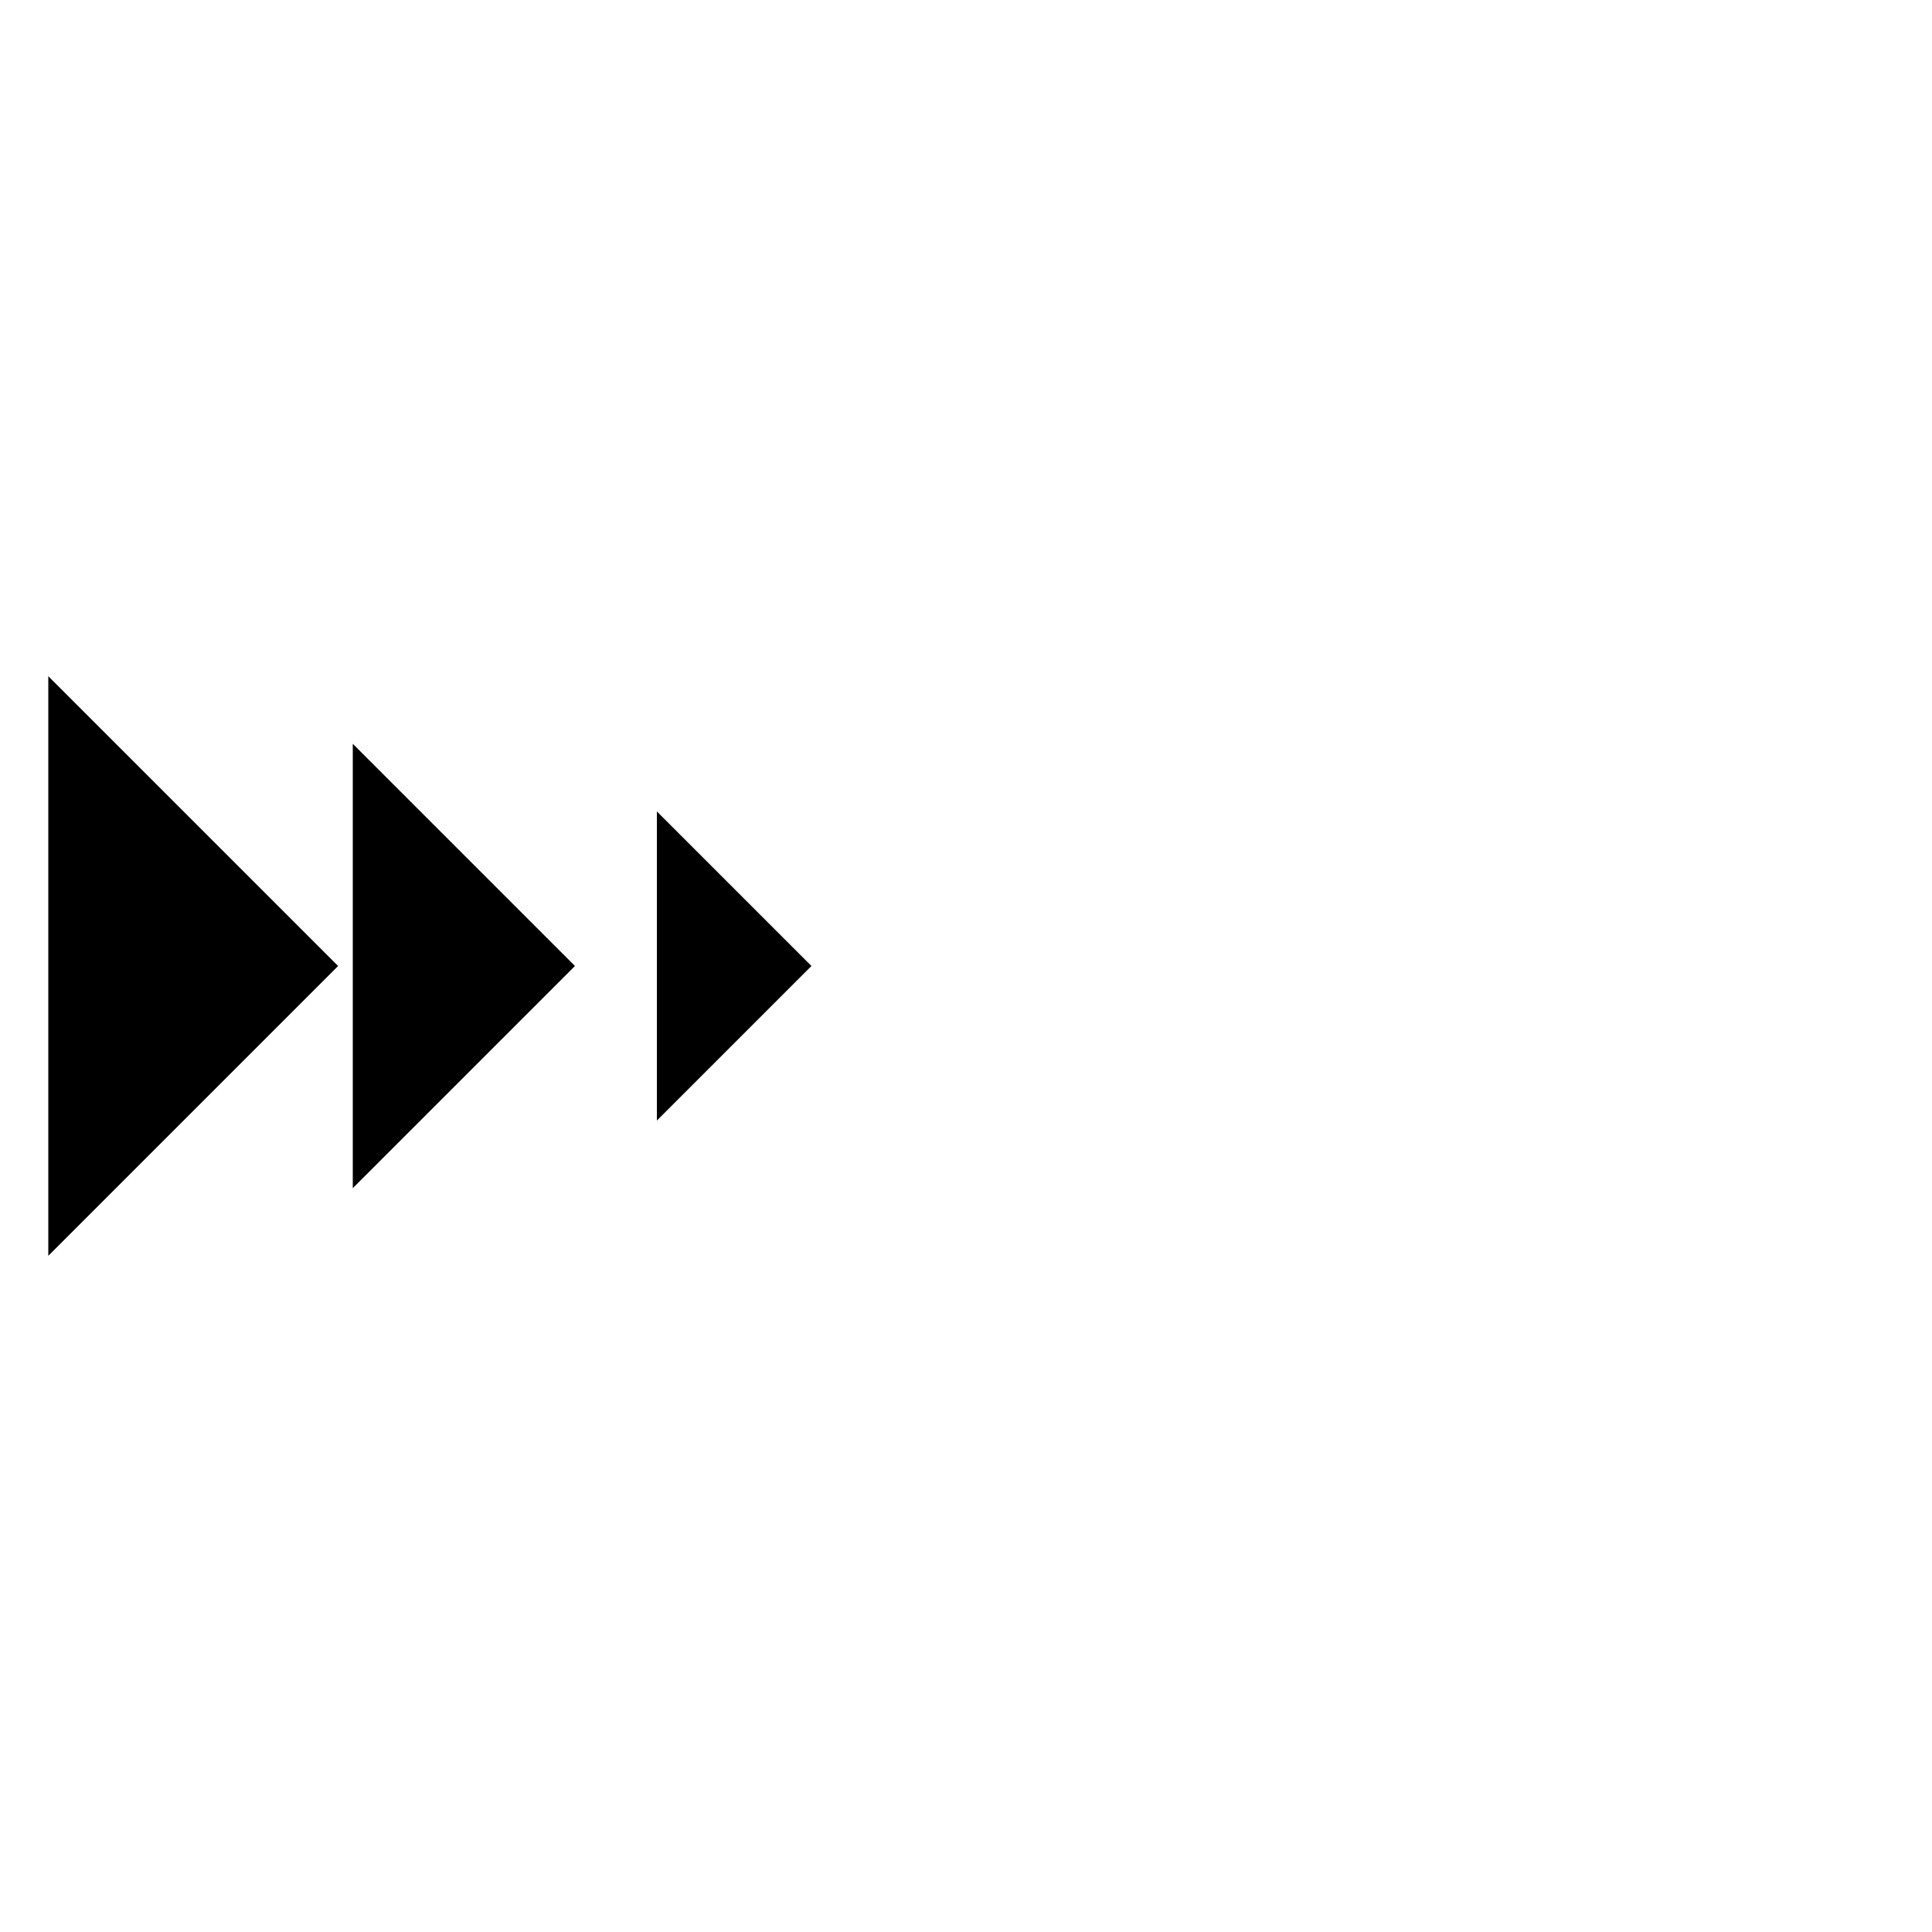 <?xml-stylesheet type="text/css" href="../blocks.css" ?>
<?xml-stylesheet type="text/css" href="../liquid.css" ?>
<svg xmlns="http://www.w3.org/2000/svg" xmlns:xlink="http://www.w3.org/1999/xlink" viewBox="0 0 50 50" width="50" height="50">
  <defs>
    <style>
      .cls-1 {
        fill: url(#linear-gradient);
      }

      .intube {
        mask: url(#mask);
      }

      .cls-8 {
        filter: url(#luminosity-noclip);
      }
    </style>
    <linearGradient id="linear-gradient" x1="25.17" y1="25" x2="50.17" y2="25" gradientTransform="translate(-25)" gradientUnits="userSpaceOnUse">
      <stop offset="0" stop-color="#fff"/>
      <stop offset="1"/>
    </linearGradient>
    <filter id="luminosity-noclip" x="0" y="0" width="50" height="50" filterUnits="userSpaceOnUse" color-interpolation-filters="sRGB">
      <feFlood flood-color="#fff" result="bg"/>
      <feBlend in="SourceGraphic" in2="bg"/>
    </filter>
    <mask id="mask" x="0" y="0" width="50" height="50" maskUnits="userSpaceOnUse">
      <g class="cls-8">
        <rect class="cls-1" width="50" height="50" transform="translate(50 50) rotate(180)"/>
      </g>
    </mask>
  </defs>

  <g class="lines">
    <polyline points="1.25 17.5 8.75 25 1.25 32.5"/>
    <polyline points="9.13 19.25 14.88 25 9.13 30.75"/>
    <polyline points="17 21 21 25 17 29"/>
  </g>

  <g class="intube">
      <line class="liquid" x1="25" y1="25" x2="50" y2="25"/>
      <g class="lines">
        <line x1="25" y1="21" x2="50" y2="21"/>
        <line x1="25" y1="29" x2="50" y2="29"/>
    </g>
  </g>
</svg>
